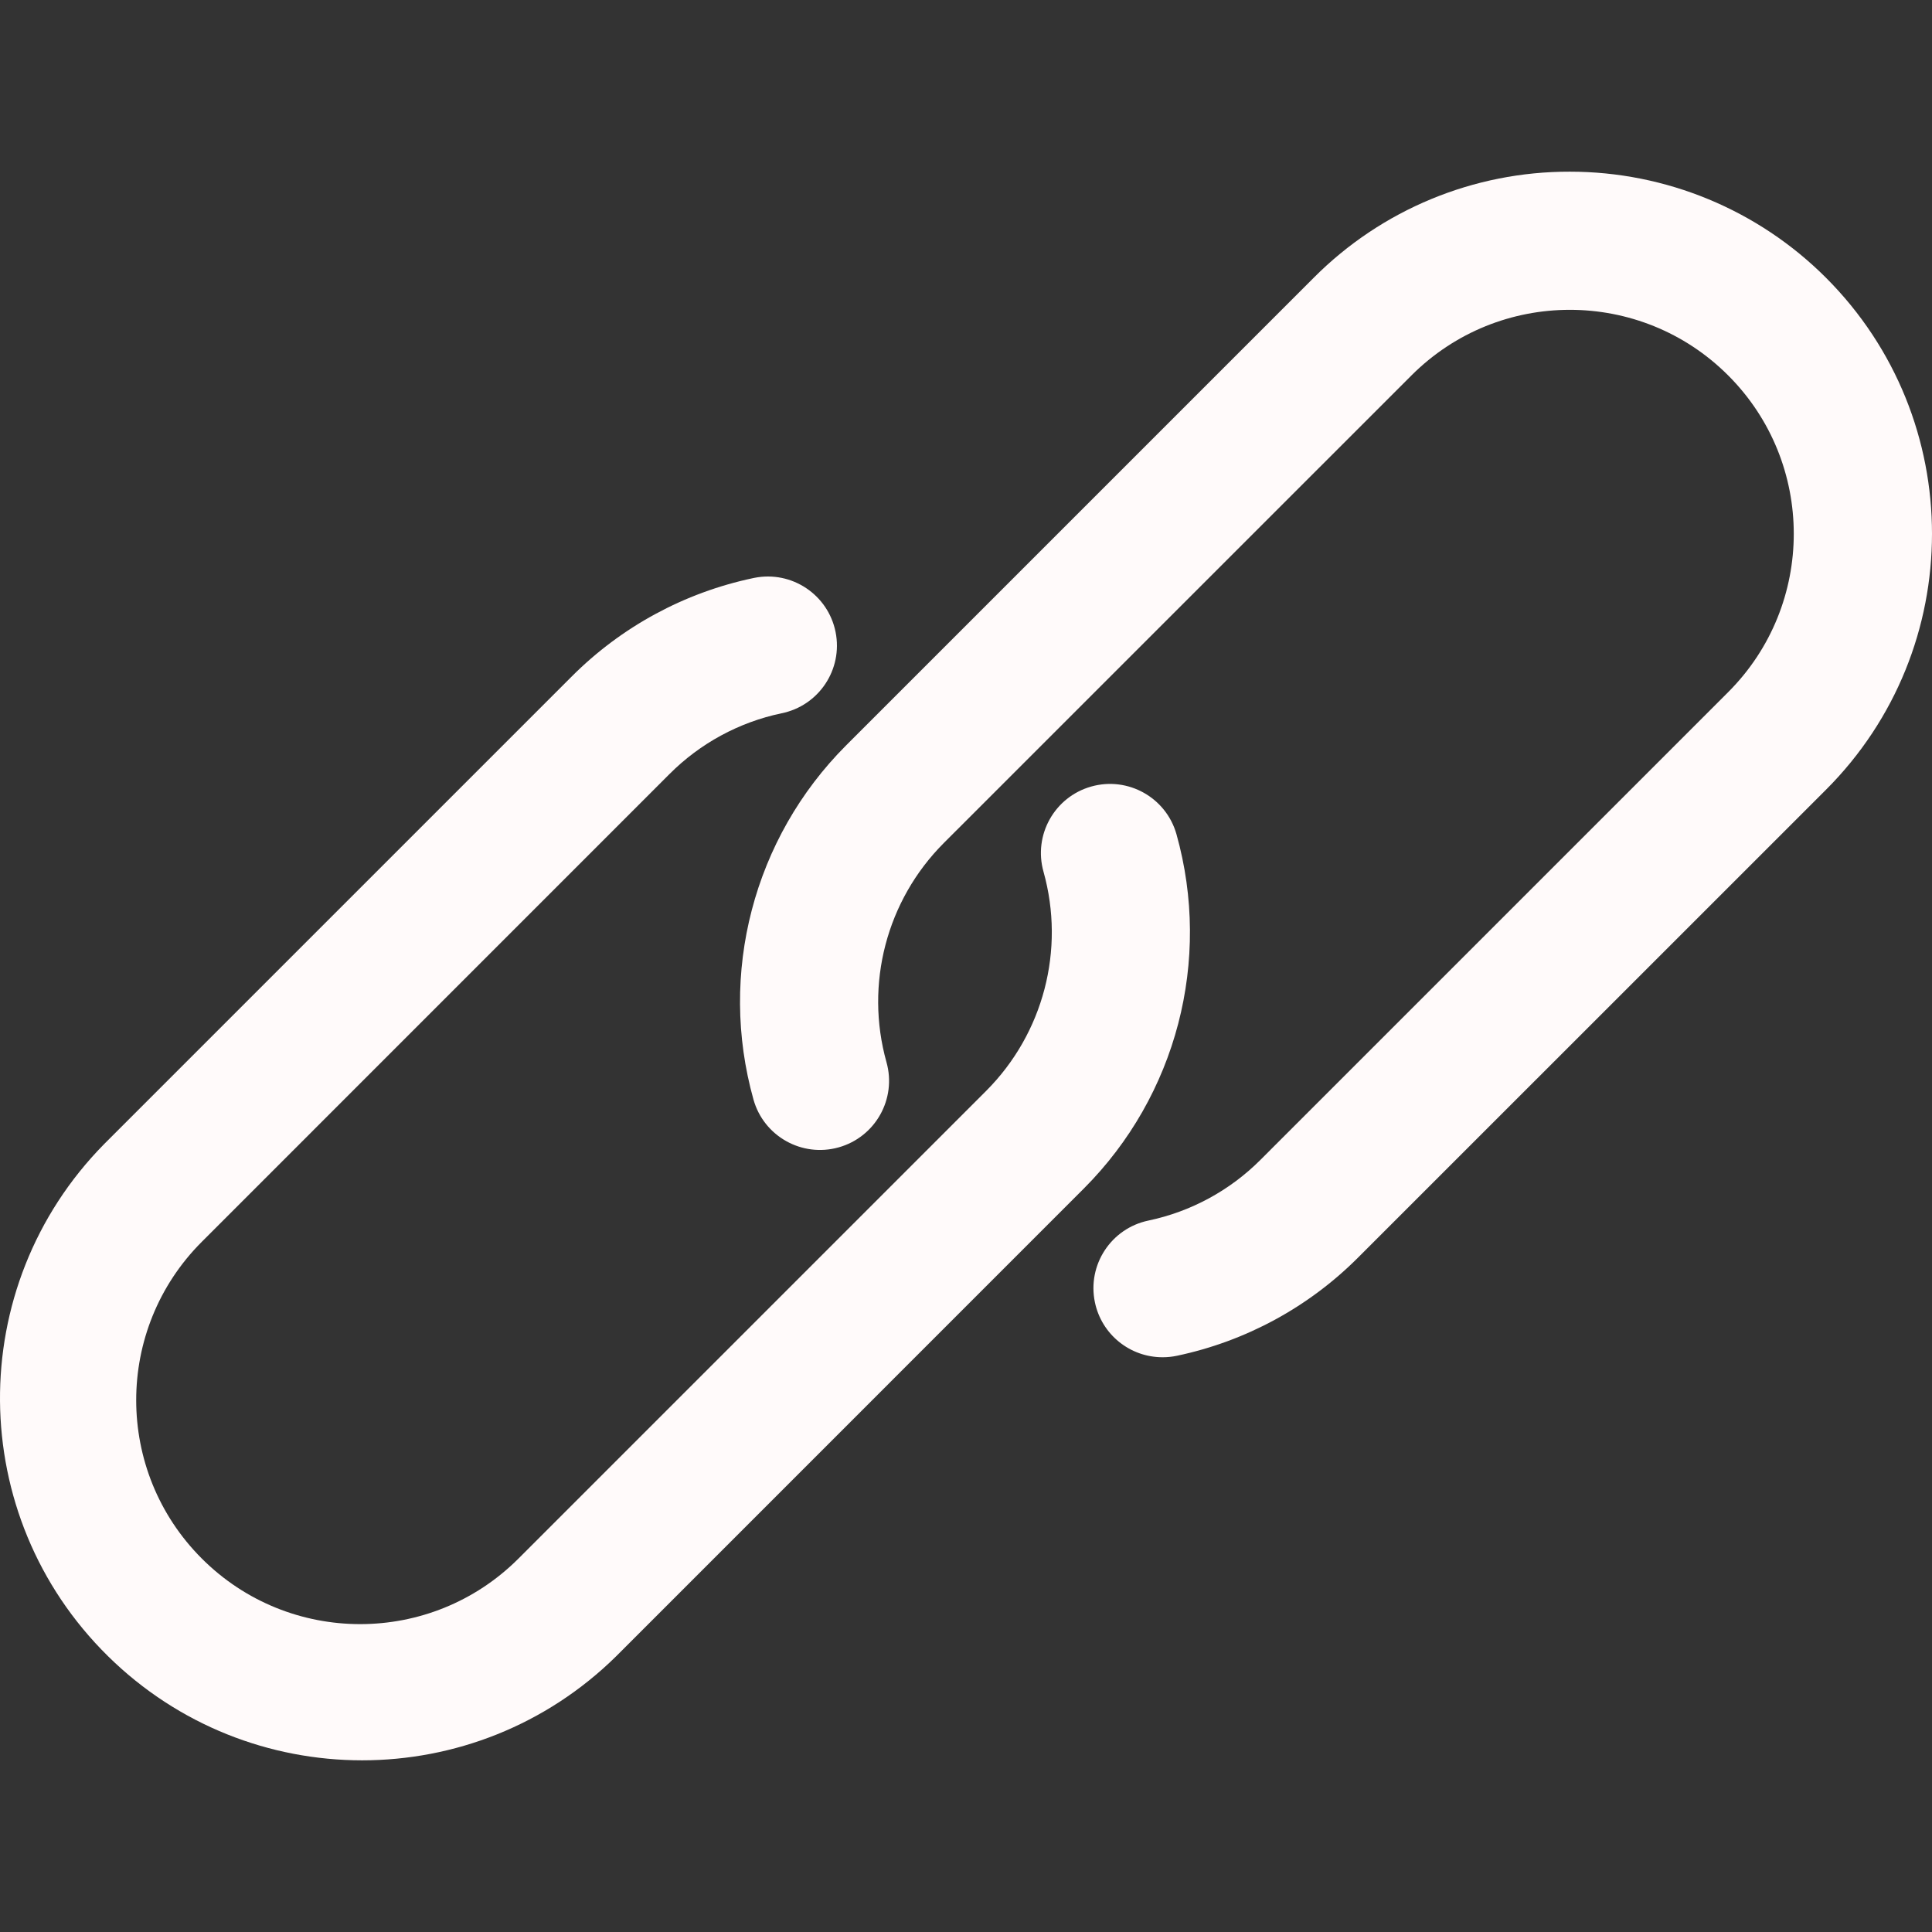 <?xml version="1.0" encoding="windows-1252"?>
<!-- Generator: Adobe Illustrator 19.0.0, SVG Export Plug-In . SVG Version: 6.00 Build 0)  -->
<svg version="1.1" id="Capa_1" xmlns="http://www.w3.org/2000/svg" xmlns:xlink="http://www.w3.org/1999/xlink" x="0px" y="0px" viewBox="0 0 477.389 477.389" style="enable-background:new 0 0 477.389 477.389;" xml:space="preserve">
		<rect x="0" y="0" width="477.389" height="477.389" fill="#333333" stroke="none"/>
		<path fill="snow" d="M451.209,68.647c-16.787-16.799-39.564-26.234-63.312-26.226v0c-23.739-0.056-46.516,9.376-63.266,26.197L209.056,184.194    c-22.867,22.903-31.609,56.356-22.869,87.518c2.559,9.072,11.988,14.352,21.06,11.793c9.072-2.559,14.352-11.988,11.793-21.06    c-5.388-19.271,0.018-39.95,14.148-54.118L348.763,92.768c21.608-21.613,56.646-21.617,78.259-0.008    c21.613,21.608,21.617,56.646,0.009,78.259L311.456,286.594c-7.574,7.584-17.193,12.797-27.682,15.002    c-9.228,1.921-15.151,10.959-13.23,20.187c1.652,7.935,8.657,13.613,16.762,13.588c1.193,0.001,2.383-0.125,3.55-0.375    c16.951-3.575,32.494-12.007,44.732-24.269l115.576-115.558C486.114,160.243,486.134,103.598,451.209,68.647z"/>
		<path fill="snow" d="M290.702,206.142c-2.559-9.072-11.988-14.352-21.06-11.793s-14.352,11.988-11.793,21.06    c5.388,19.271-0.018,39.95-14.148,54.118L128.125,385.103c-21.608,21.613-56.646,21.617-78.259,0.008    c-21.613-21.608-21.617-56.646-0.009-78.259l115.576-115.593c7.562-7.582,17.17-12.795,27.648-15.002    c9.243-1.849,15.237-10.84,13.388-20.082s-10.84-15.237-20.082-13.388c-0.113,0.023-0.225,0.046-0.337,0.071    c-16.954,3.579-32.502,12.011-44.749,24.269L25.725,282.703c-34.676,35.211-34.242,91.865,0.969,126.541    c34.827,34.297,90.731,34.301,125.563,0.008l115.575-115.593C290.7,270.756,299.442,237.303,290.702,206.142z"/>
</svg>
